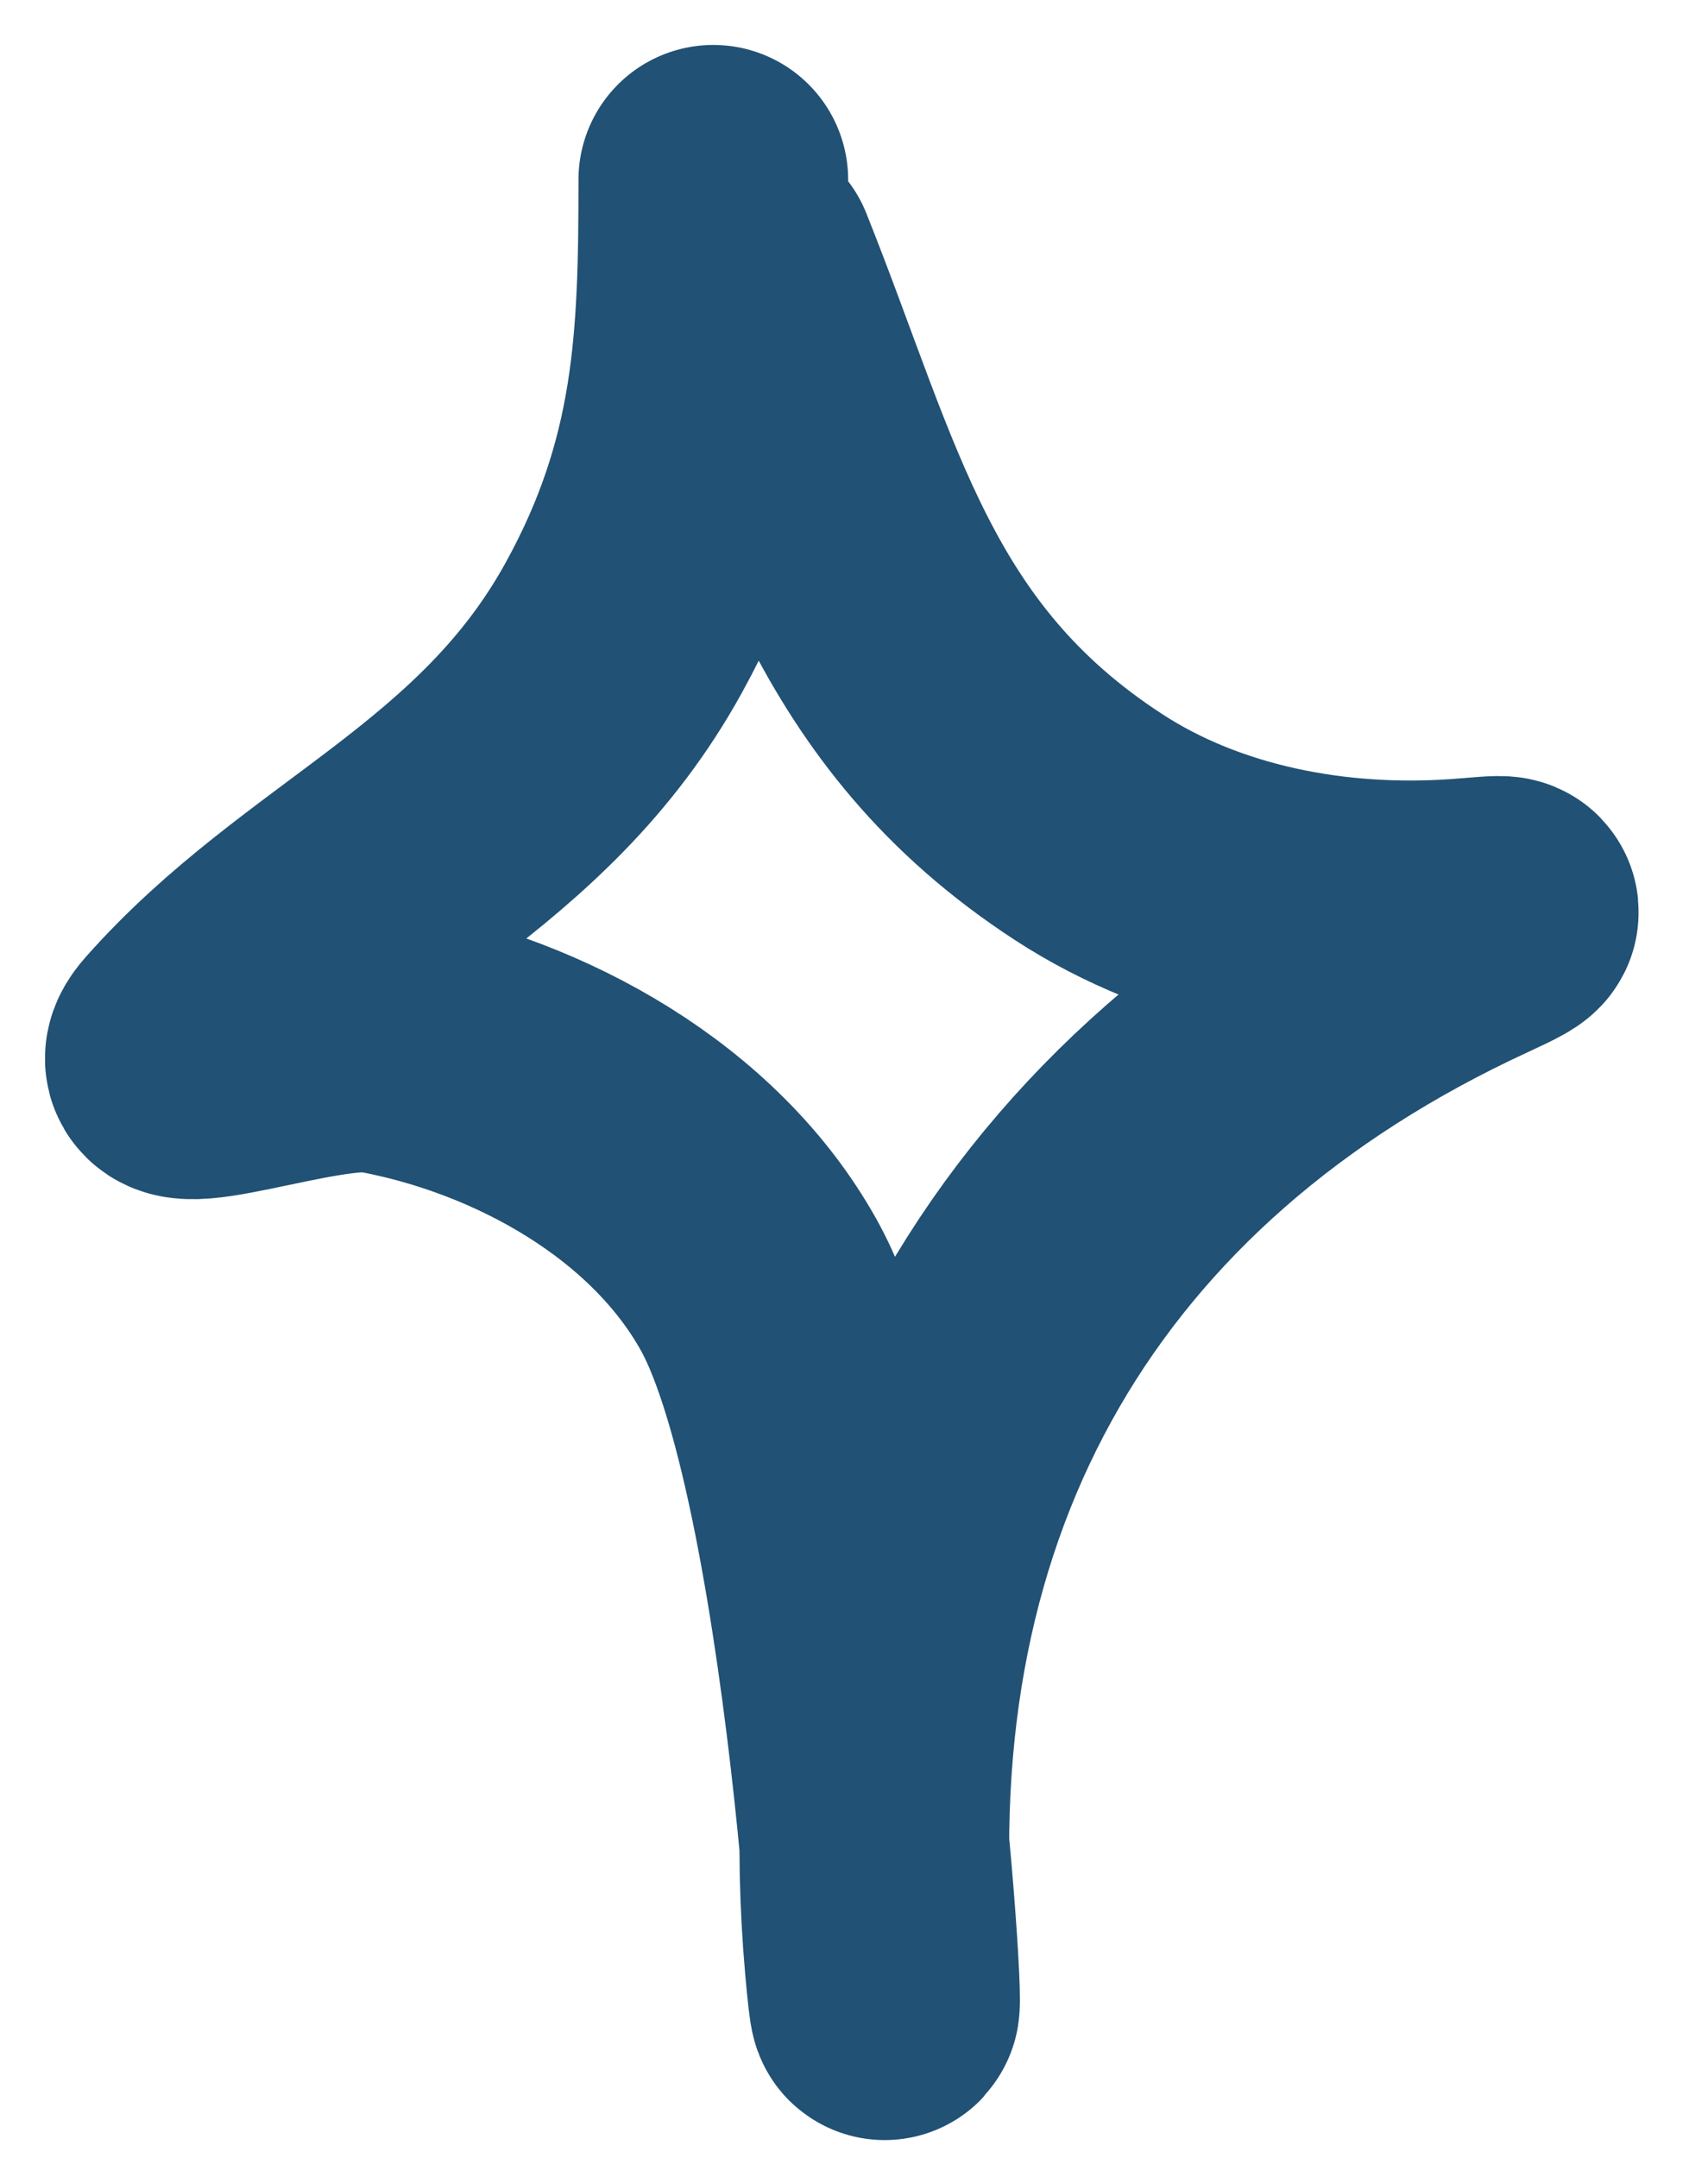 <svg width="19" height="24" viewBox="0 0 19 24" fill="none" xmlns="http://www.w3.org/2000/svg">
<path d="M7.935 2C7.935 3.79 7.892 5.253 6.938 6.983C5.7 9.228 3.625 9.888 2.076 11.639C1.595 12.182 3.536 11.423 4.249 11.553C5.901 11.856 7.614 12.805 8.442 14.294C9.676 16.516 10.002 24.335 9.782 21.803C9.324 16.536 11.696 12.496 16.363 10.342C16.95 10.071 16.774 10.124 16.234 10.162C14.816 10.26 13.313 9.983 12.11 9.199C9.681 7.618 9.252 5.447 8.244 2.928" stroke="#215174" stroke-width="3" stroke-linecap="round"/>
</svg>
